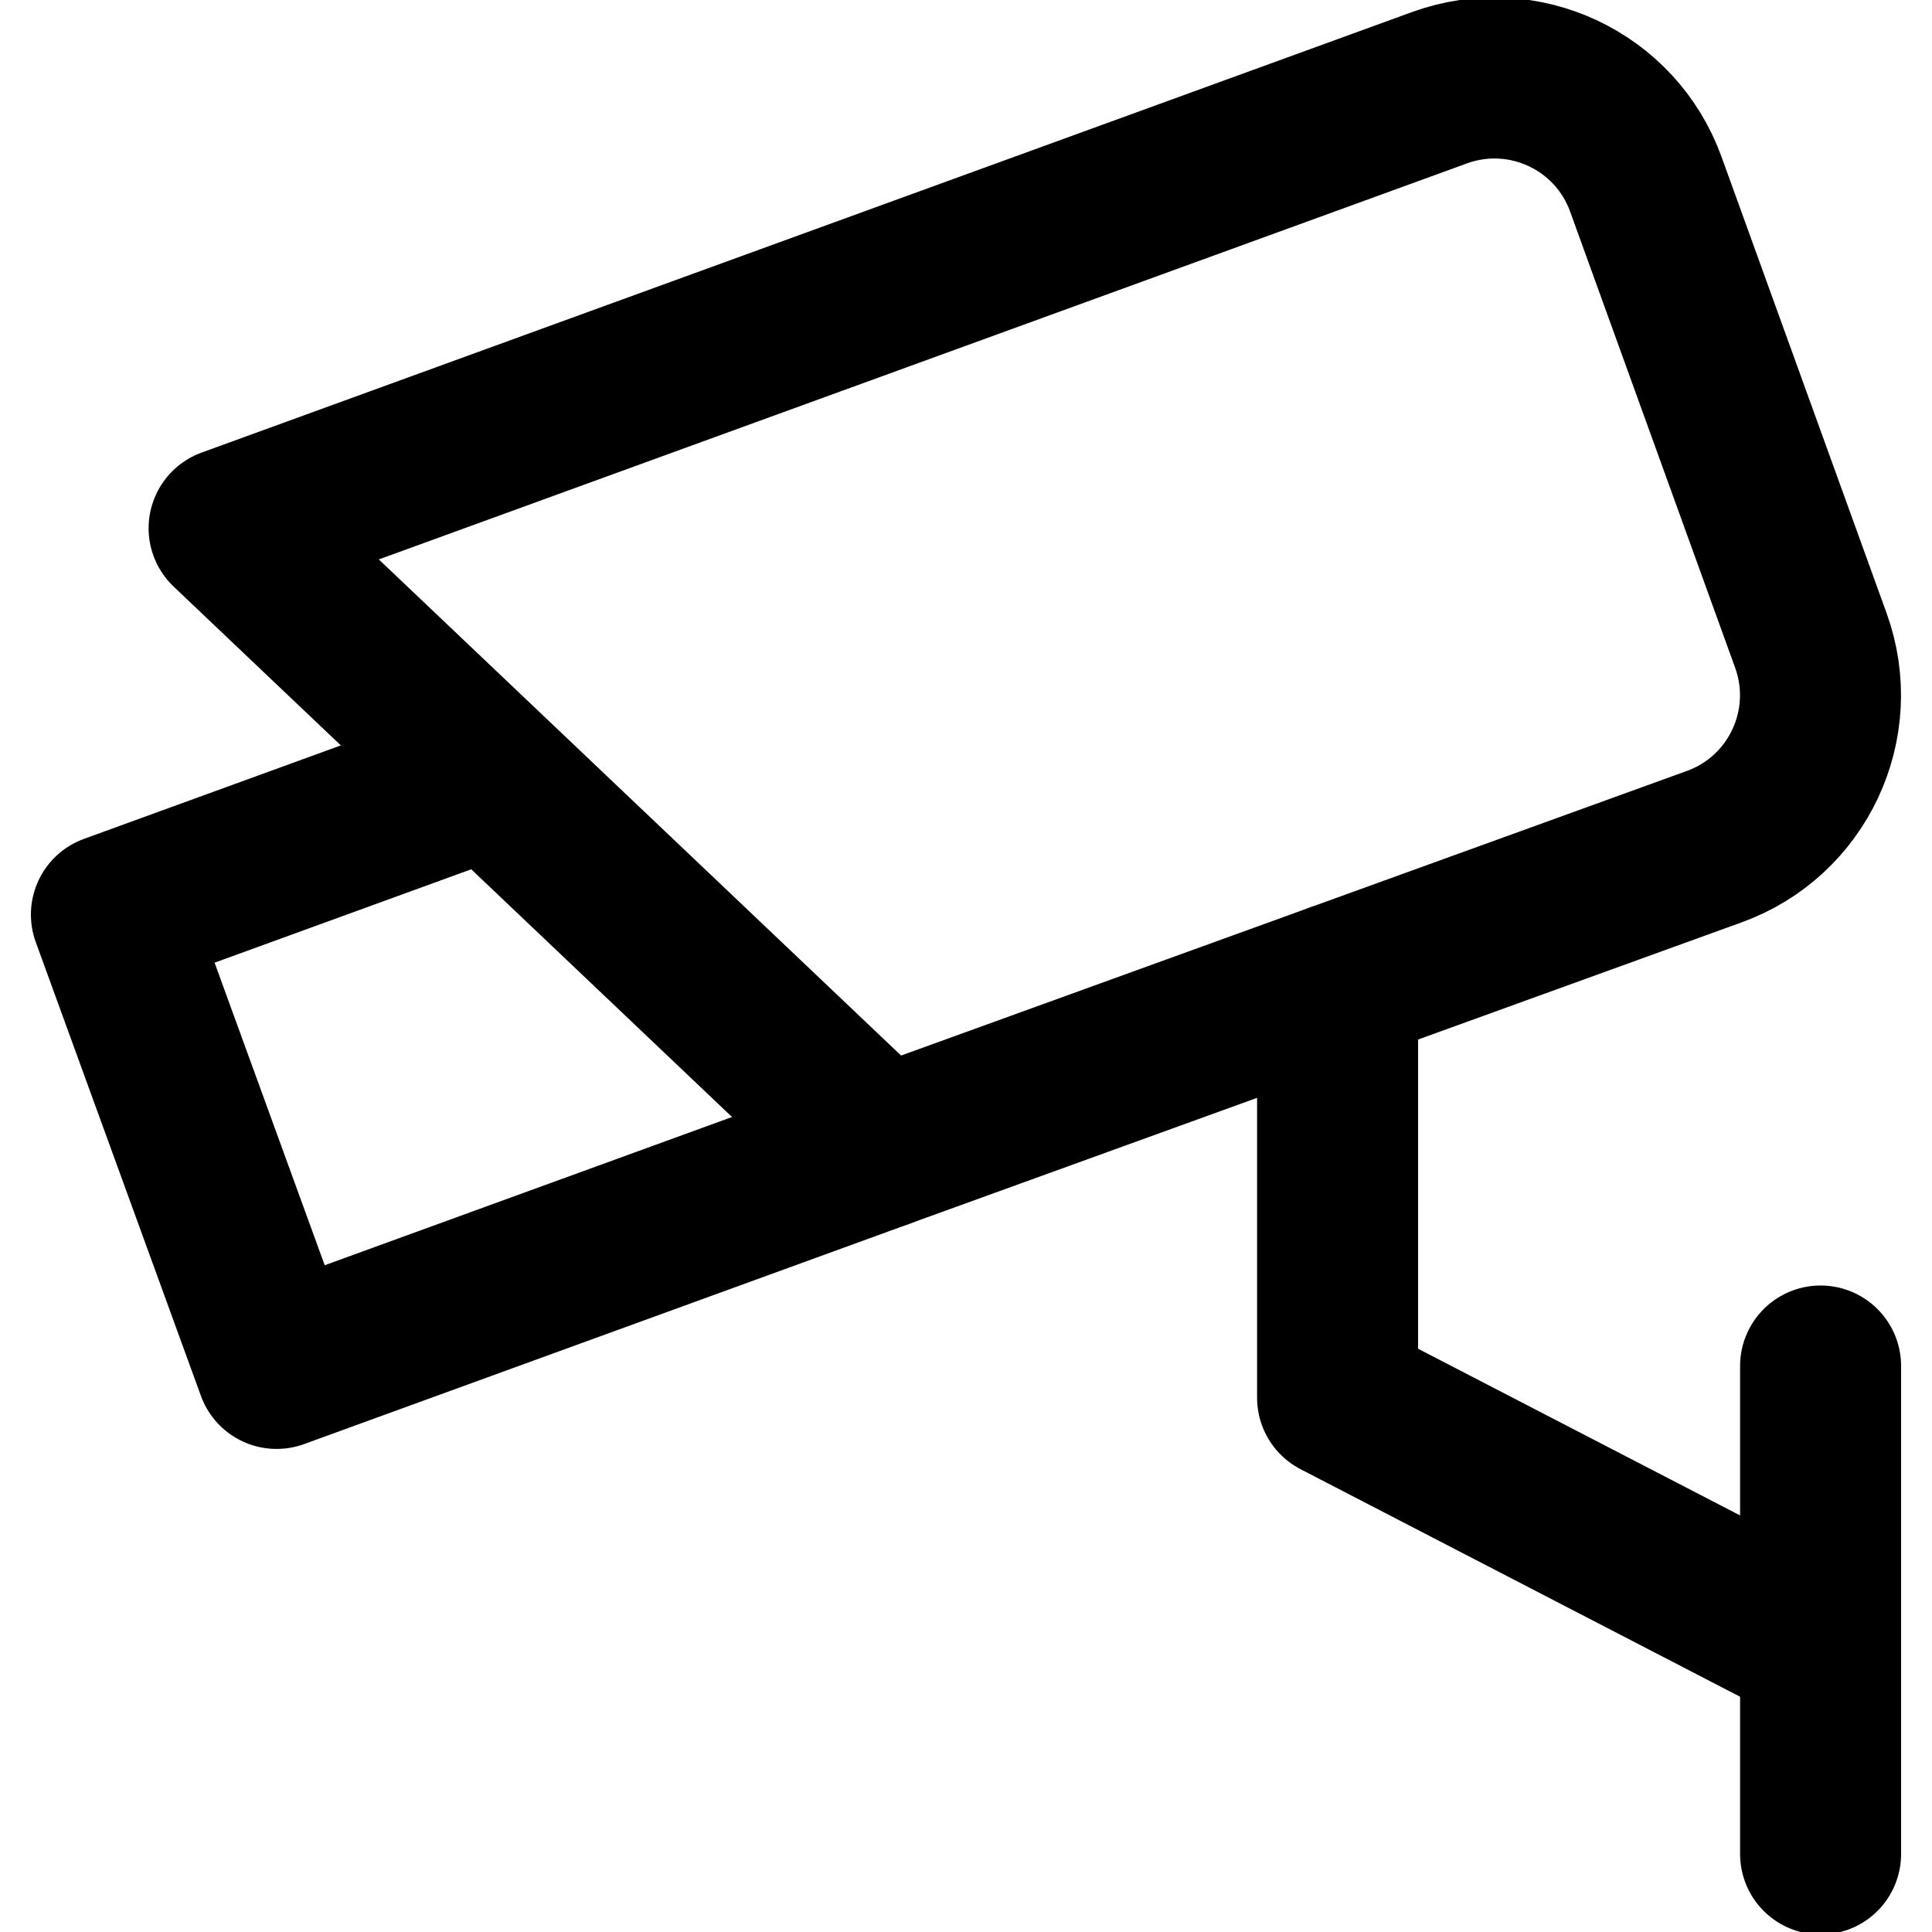 <svg enable-background="new 0 0 24 24" viewBox="0 0 24 24" xmlns="http://www.w3.org/2000/svg"><g style="fill:none;stroke:#000;stroke-width:2;stroke-linecap:round;stroke-linejoin:round;stroke-miterlimit:10"><path d="m16.616 12.212v5.151l6 3.106"/><path d="m6.083 9.651-4.699 1.71 2.052 5.638 7.518-2.736"/><path d="m21.296 10.517c1.038-.376 1.575-1.523 1.199-2.562l-2.05-5.667c-.376-1.039-1.523-1.575-2.561-1.199l-15.038 5.473 8.107 7.701z"/><path d="m22.616 23.031v-6.062"/></g></svg>